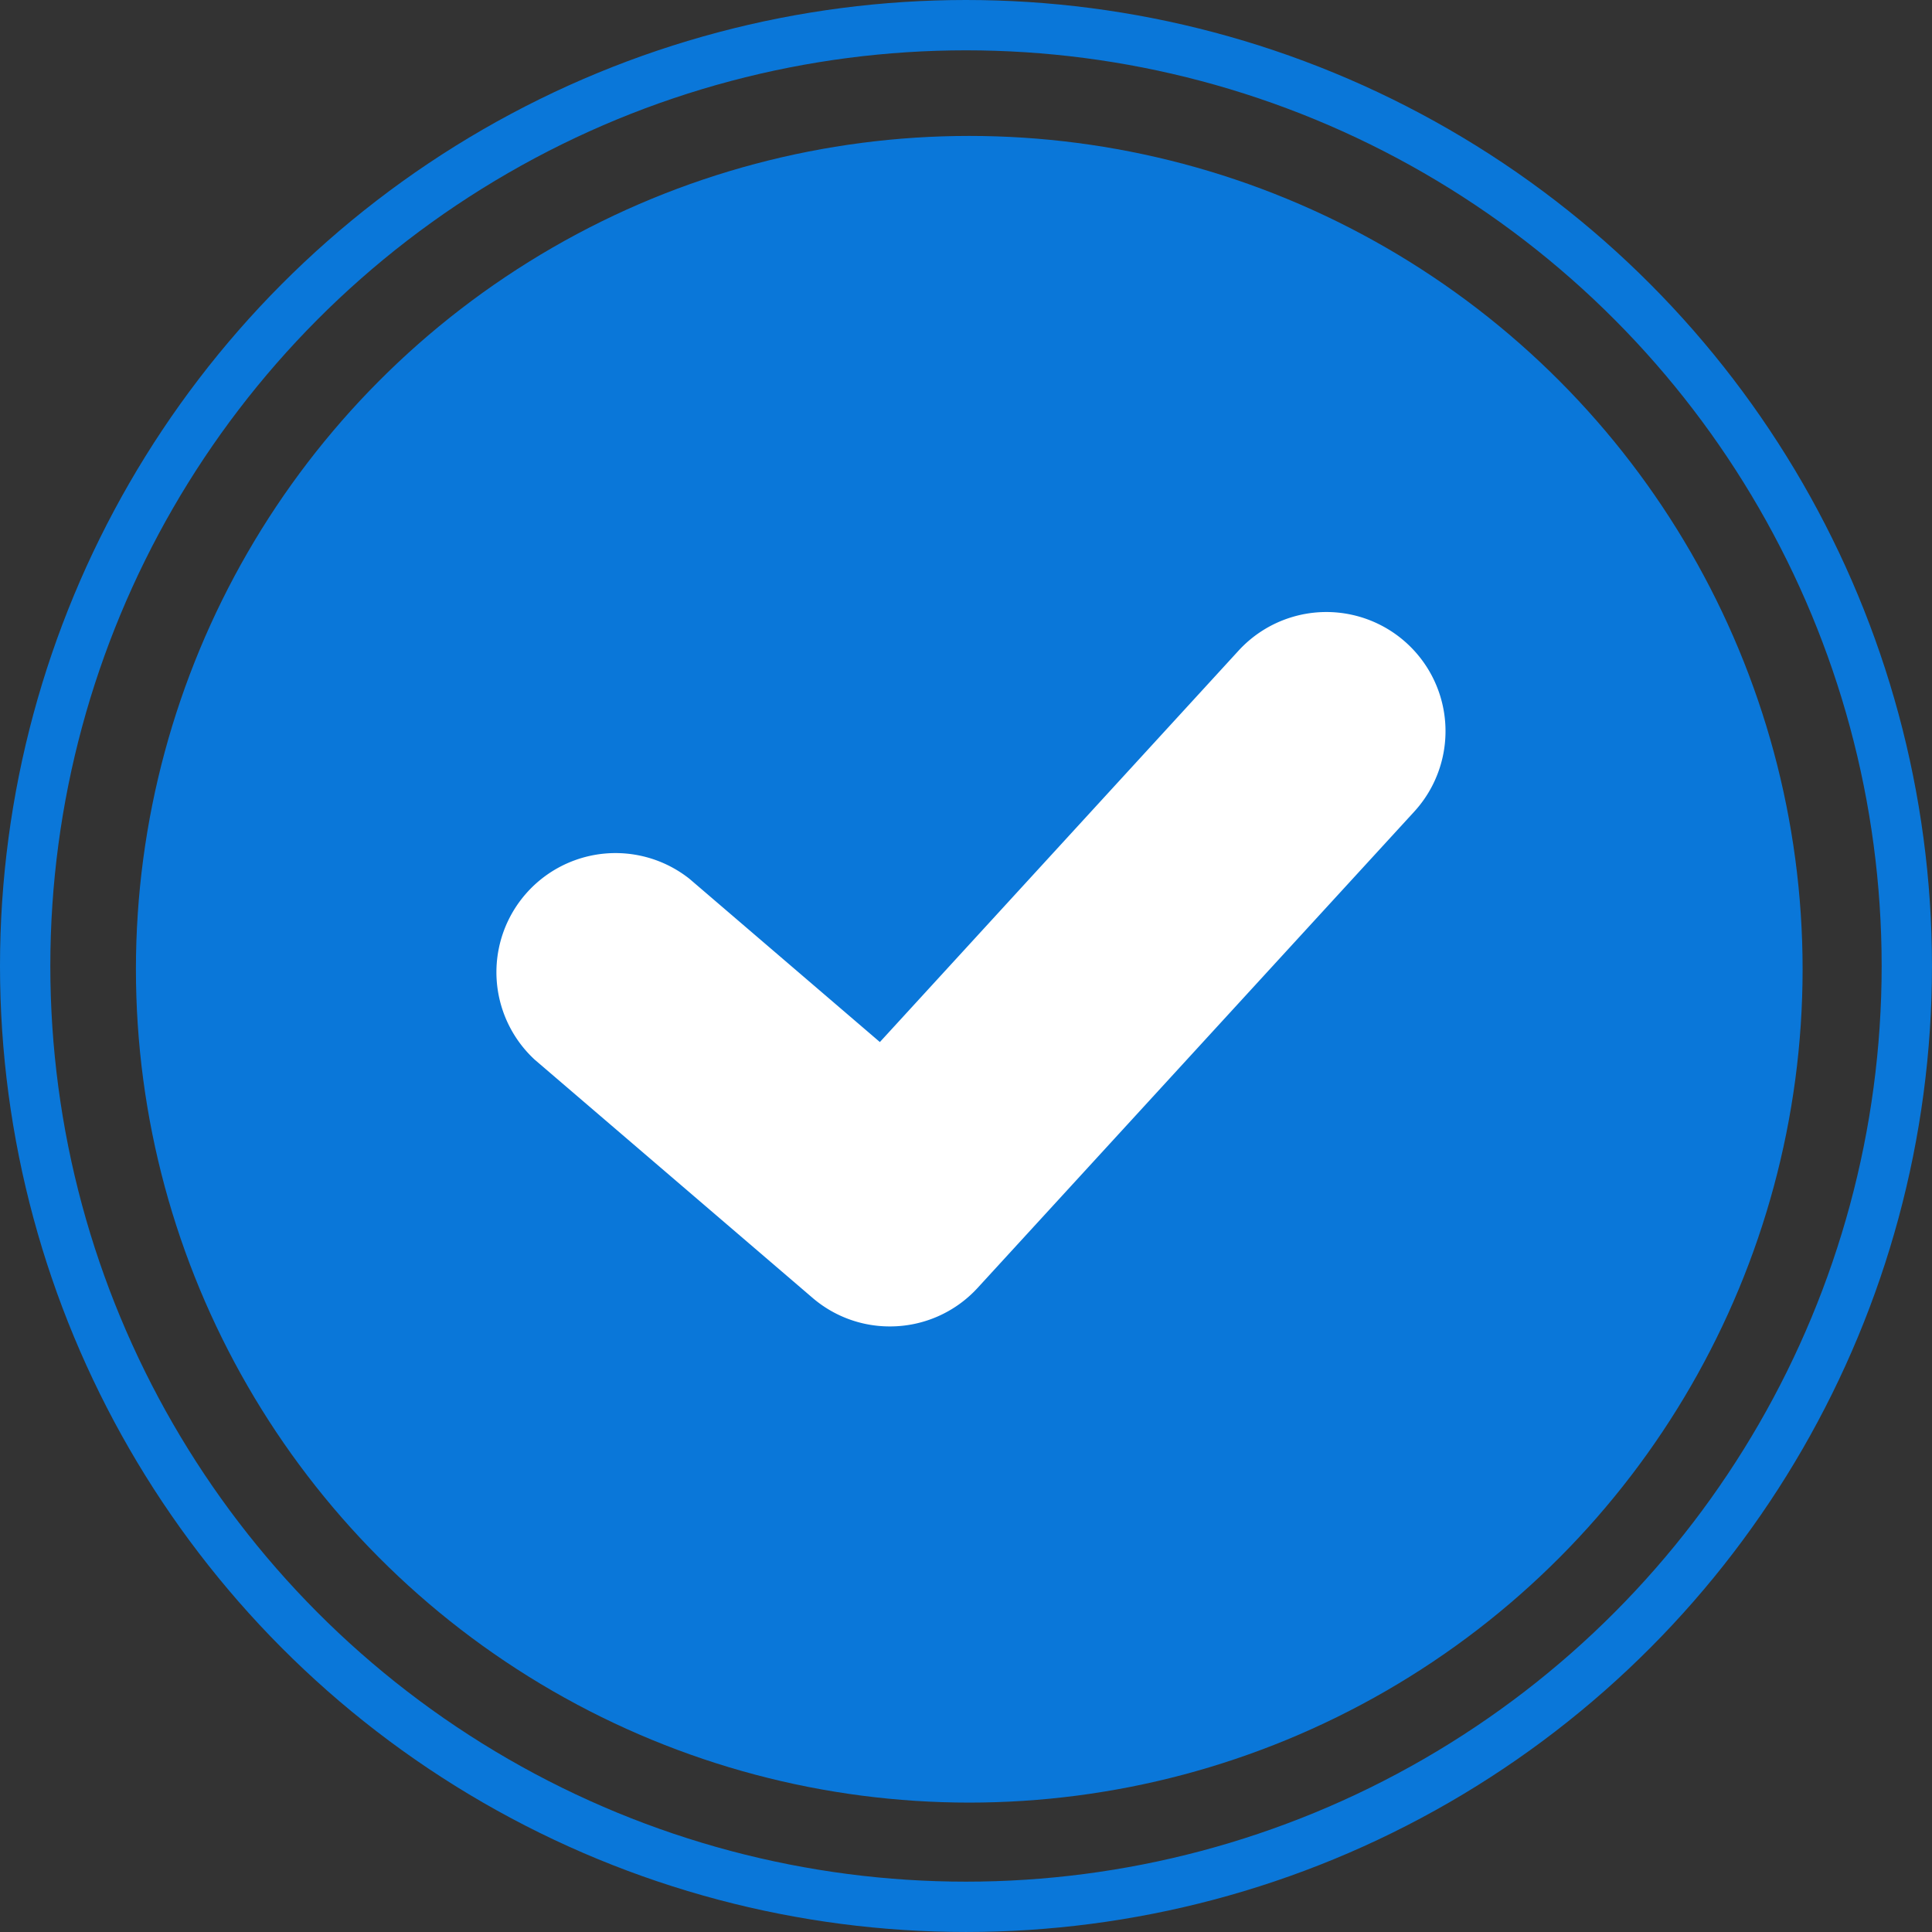 <svg xmlns="http://www.w3.org/2000/svg" width="115.175" height="115.175" viewBox="0 0 115.175 115.175"><rect x="0" y="0" width="115.175" height="115.175" fill="#333333" stroke="none"/><g transform="translate(0)"><g transform="translate(8.103 8.103)"><g transform="translate(0 0)"><circle cx="49.679" cy="49.679" r="49.679" fill="#0a77d9"/><path d="M138.413,395.686a7.057,7.057,0,0,1-4.616-1.709L117.24,379.783a7.1,7.1,0,0,1,9.231-10.777l11.346,9.727L159.2,355.4A7.1,7.1,0,0,1,169.67,365l-26.025,28.388A7.082,7.082,0,0,1,138.413,395.686Z" transform="translate(-93.467 -324.715)" fill="#fff"/></g></g><g transform="translate(0 0)" fill="none" stroke="#0a77d9" stroke-width="3"><circle cx="57.587" cy="57.587" r="57.587" stroke="none"/><circle cx="57.587" cy="57.587" r="56.087" fill="none"/></g></g></svg>